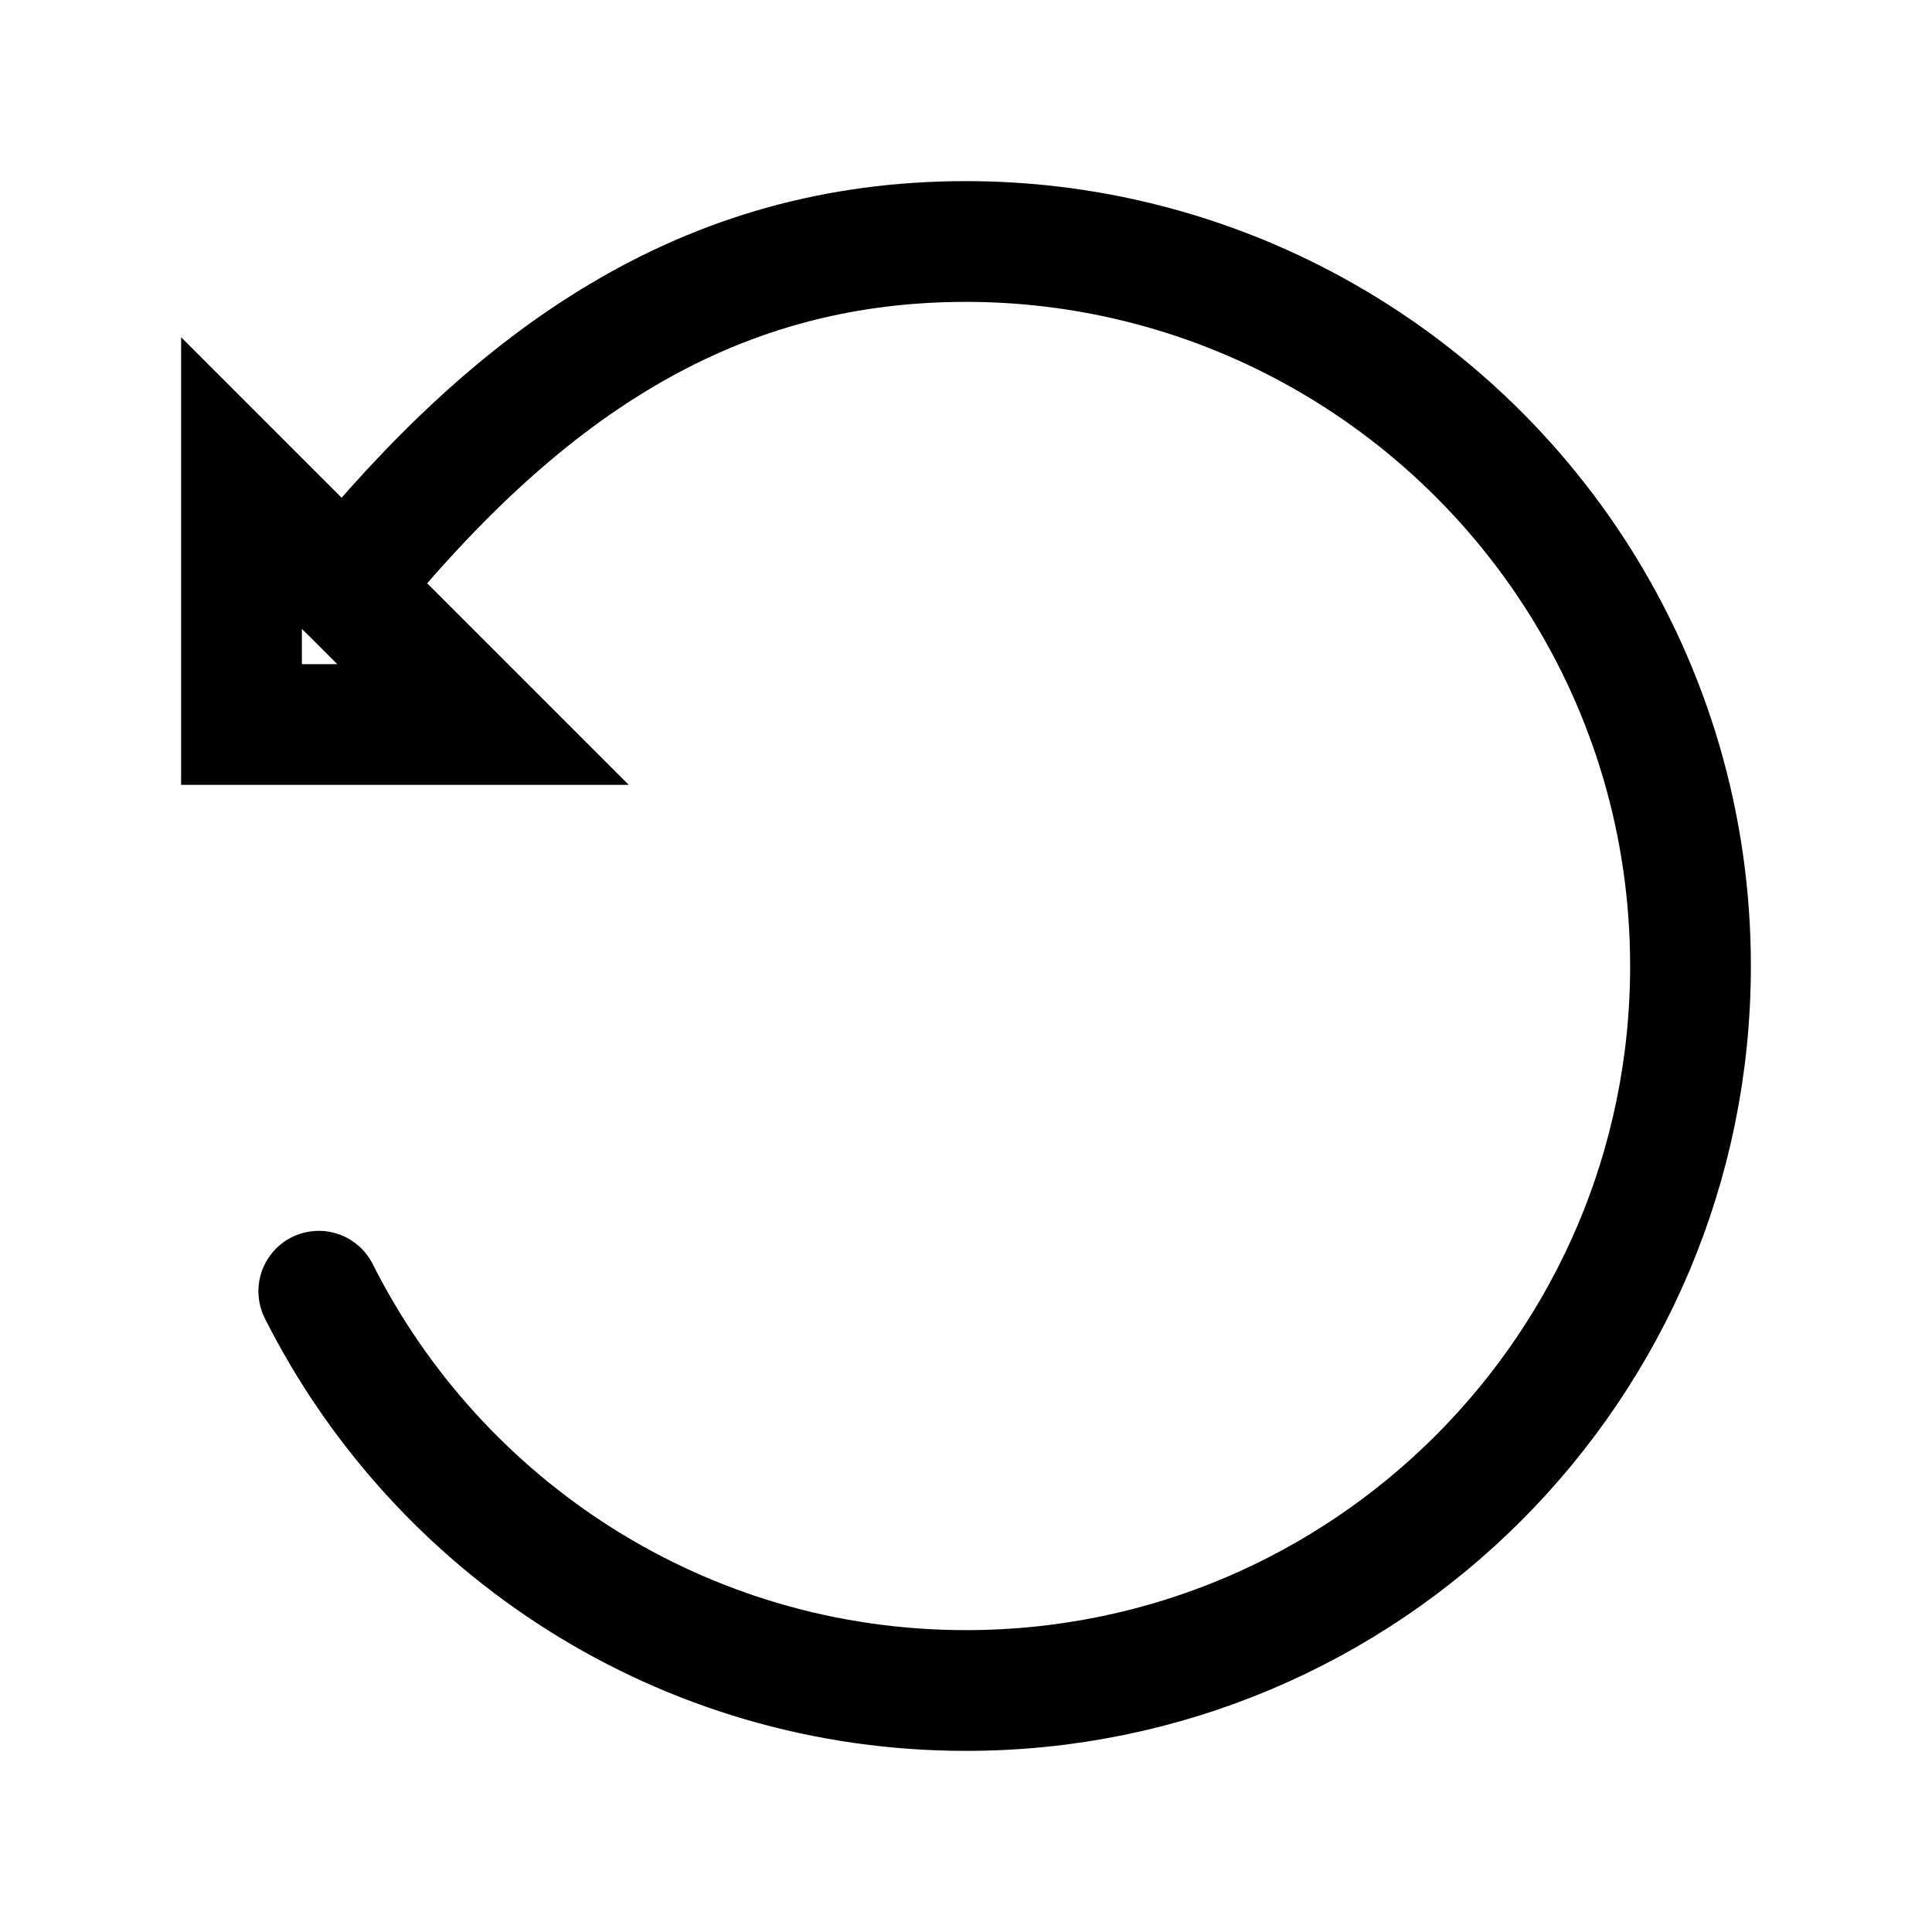 <svg width="24" height="24" viewBox="0 0 24 24" fill="none" xmlns="http://www.w3.org/2000/svg">
<path d="M4.29 7.29C6.41 4.68 8.75 3 12 3C13.45 3 14.83 3.35 16.04 3.96C18.98 5.44 21 8.48 21 12C21 16.97 16.97 21 12 21C8.48 21 5.44 18.98 3.96 16.04" stroke="black" stroke-width="1.5" stroke-linecap="round" stroke-linejoin="round"/>
<path d="M6 9H4.6H3V7.4V6L6 9Z" stroke="black" stroke-width="1.5" stroke-linecap="round"/>
</svg>

